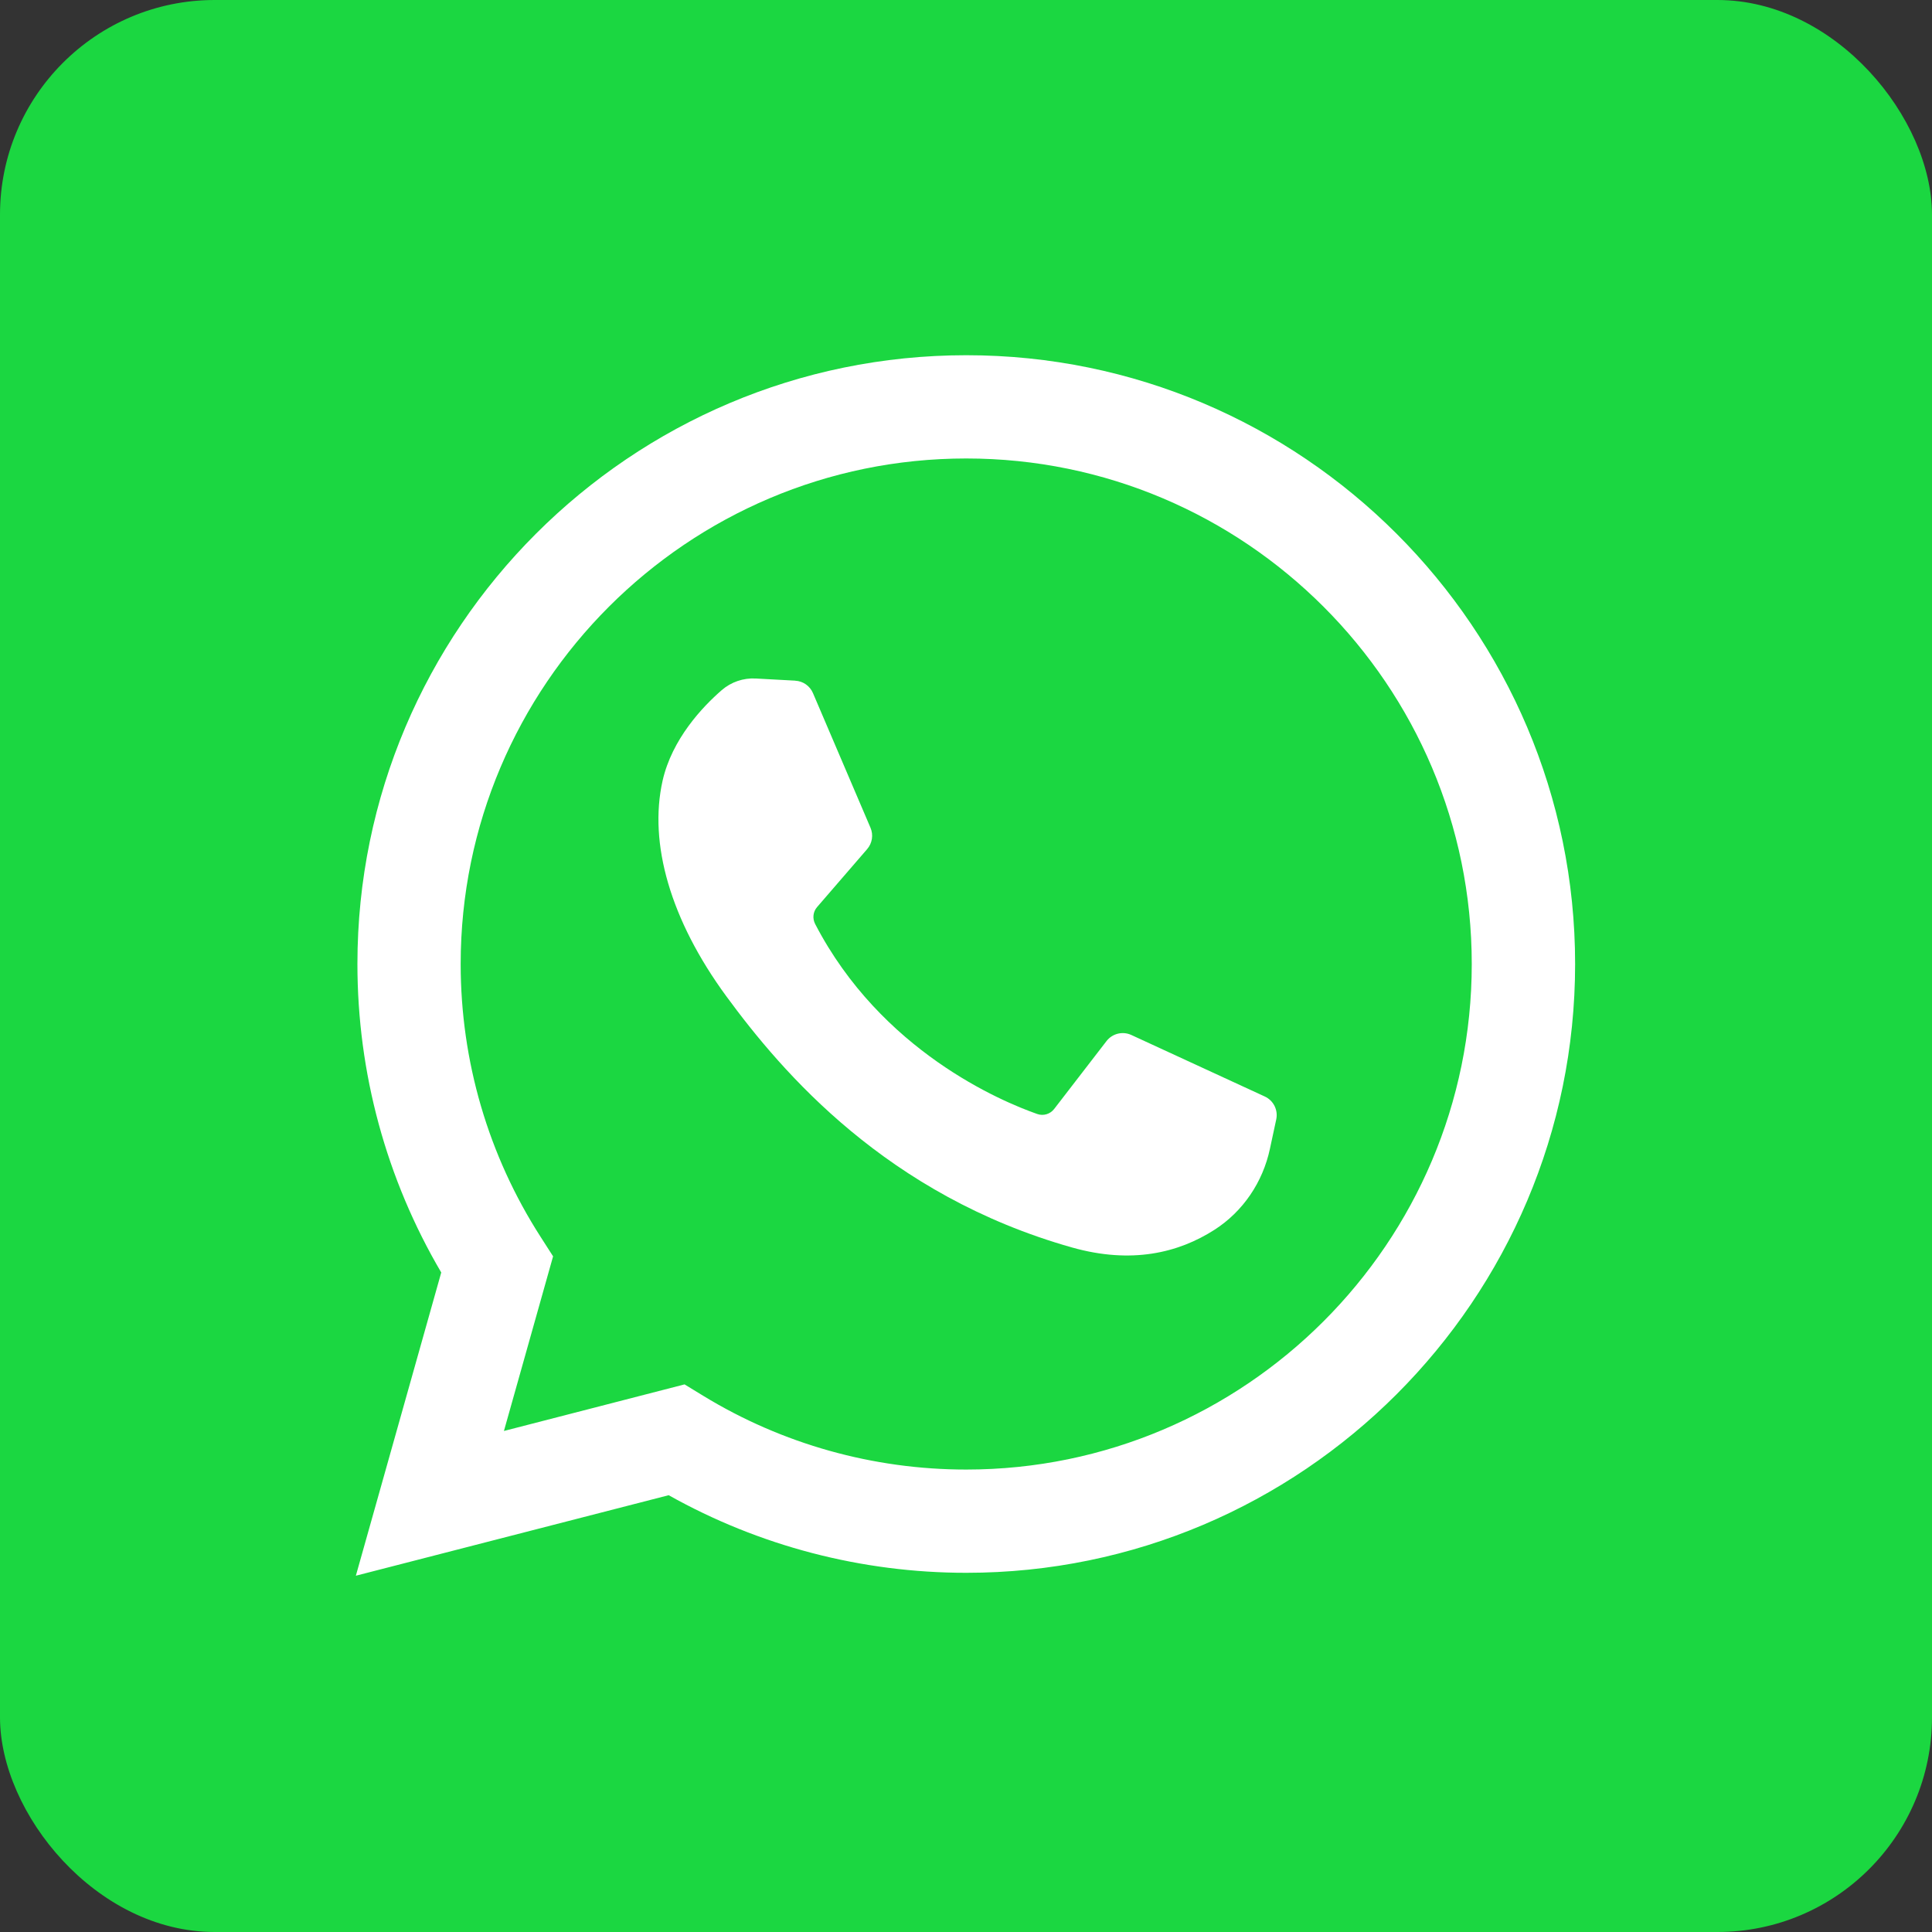 <svg xmlns="http://www.w3.org/2000/svg" width="36" height="36" viewBox="0 0 36 36">
    <rect x="0" y="0" width="36" height="36" fill="#333333" stroke="none"/>
    <g fill="none" fill-rule="evenodd">
        <rect width="36" height="36" fill="#1BD741" rx="4"/>
        <g fill="#FFF" fill-rule="nonzero">
            <path d="M.035 22.765l1.591-5.65C.603 15.375.064 13.398.064 11.366.064 5.112 5.154.023 11.41.023c6.255 0 11.344 5.089 11.344 11.344 0 6.255-5.09 11.344-11.344 11.344-1.95 0-3.858-.499-5.546-1.446l-5.828 1.5zm6.126-3.564l.347.212c1.472.899 3.167 1.374 4.9 1.374 5.195 0 9.42-4.226 9.42-9.42s-4.225-9.42-9.42-9.42c-5.194 0-9.42 4.226-9.42 9.42 0 1.81.515 3.567 1.488 5.082l.234.365-.916 3.254L6.16 19.2z" transform="translate(6.596 6.596)"/>
            <path d="M8.222 6.087l-.736-.04c-.231-.013-.458.065-.633.216-.357.31-.927.91-1.103 1.69-.261 1.164.143 2.59 1.188 4.015 1.046 1.426 2.994 3.706 6.438 4.68 1.11.314 1.984.103 2.657-.328.534-.342.902-.89 1.034-1.509l.118-.549c.037-.174-.051-.351-.213-.426l-2.488-1.147c-.162-.074-.353-.027-.462.114l-.976 1.266c-.074.095-.2.133-.314.093-.67-.235-2.91-1.173-4.139-3.541-.053-.103-.04-.227.036-.315l.933-1.08c.095-.11.12-.265.062-.399L8.552 6.318c-.057-.133-.185-.223-.33-.23z" transform="translate(6.596 6.596)"/>
        </g>
    </g>
</svg>

